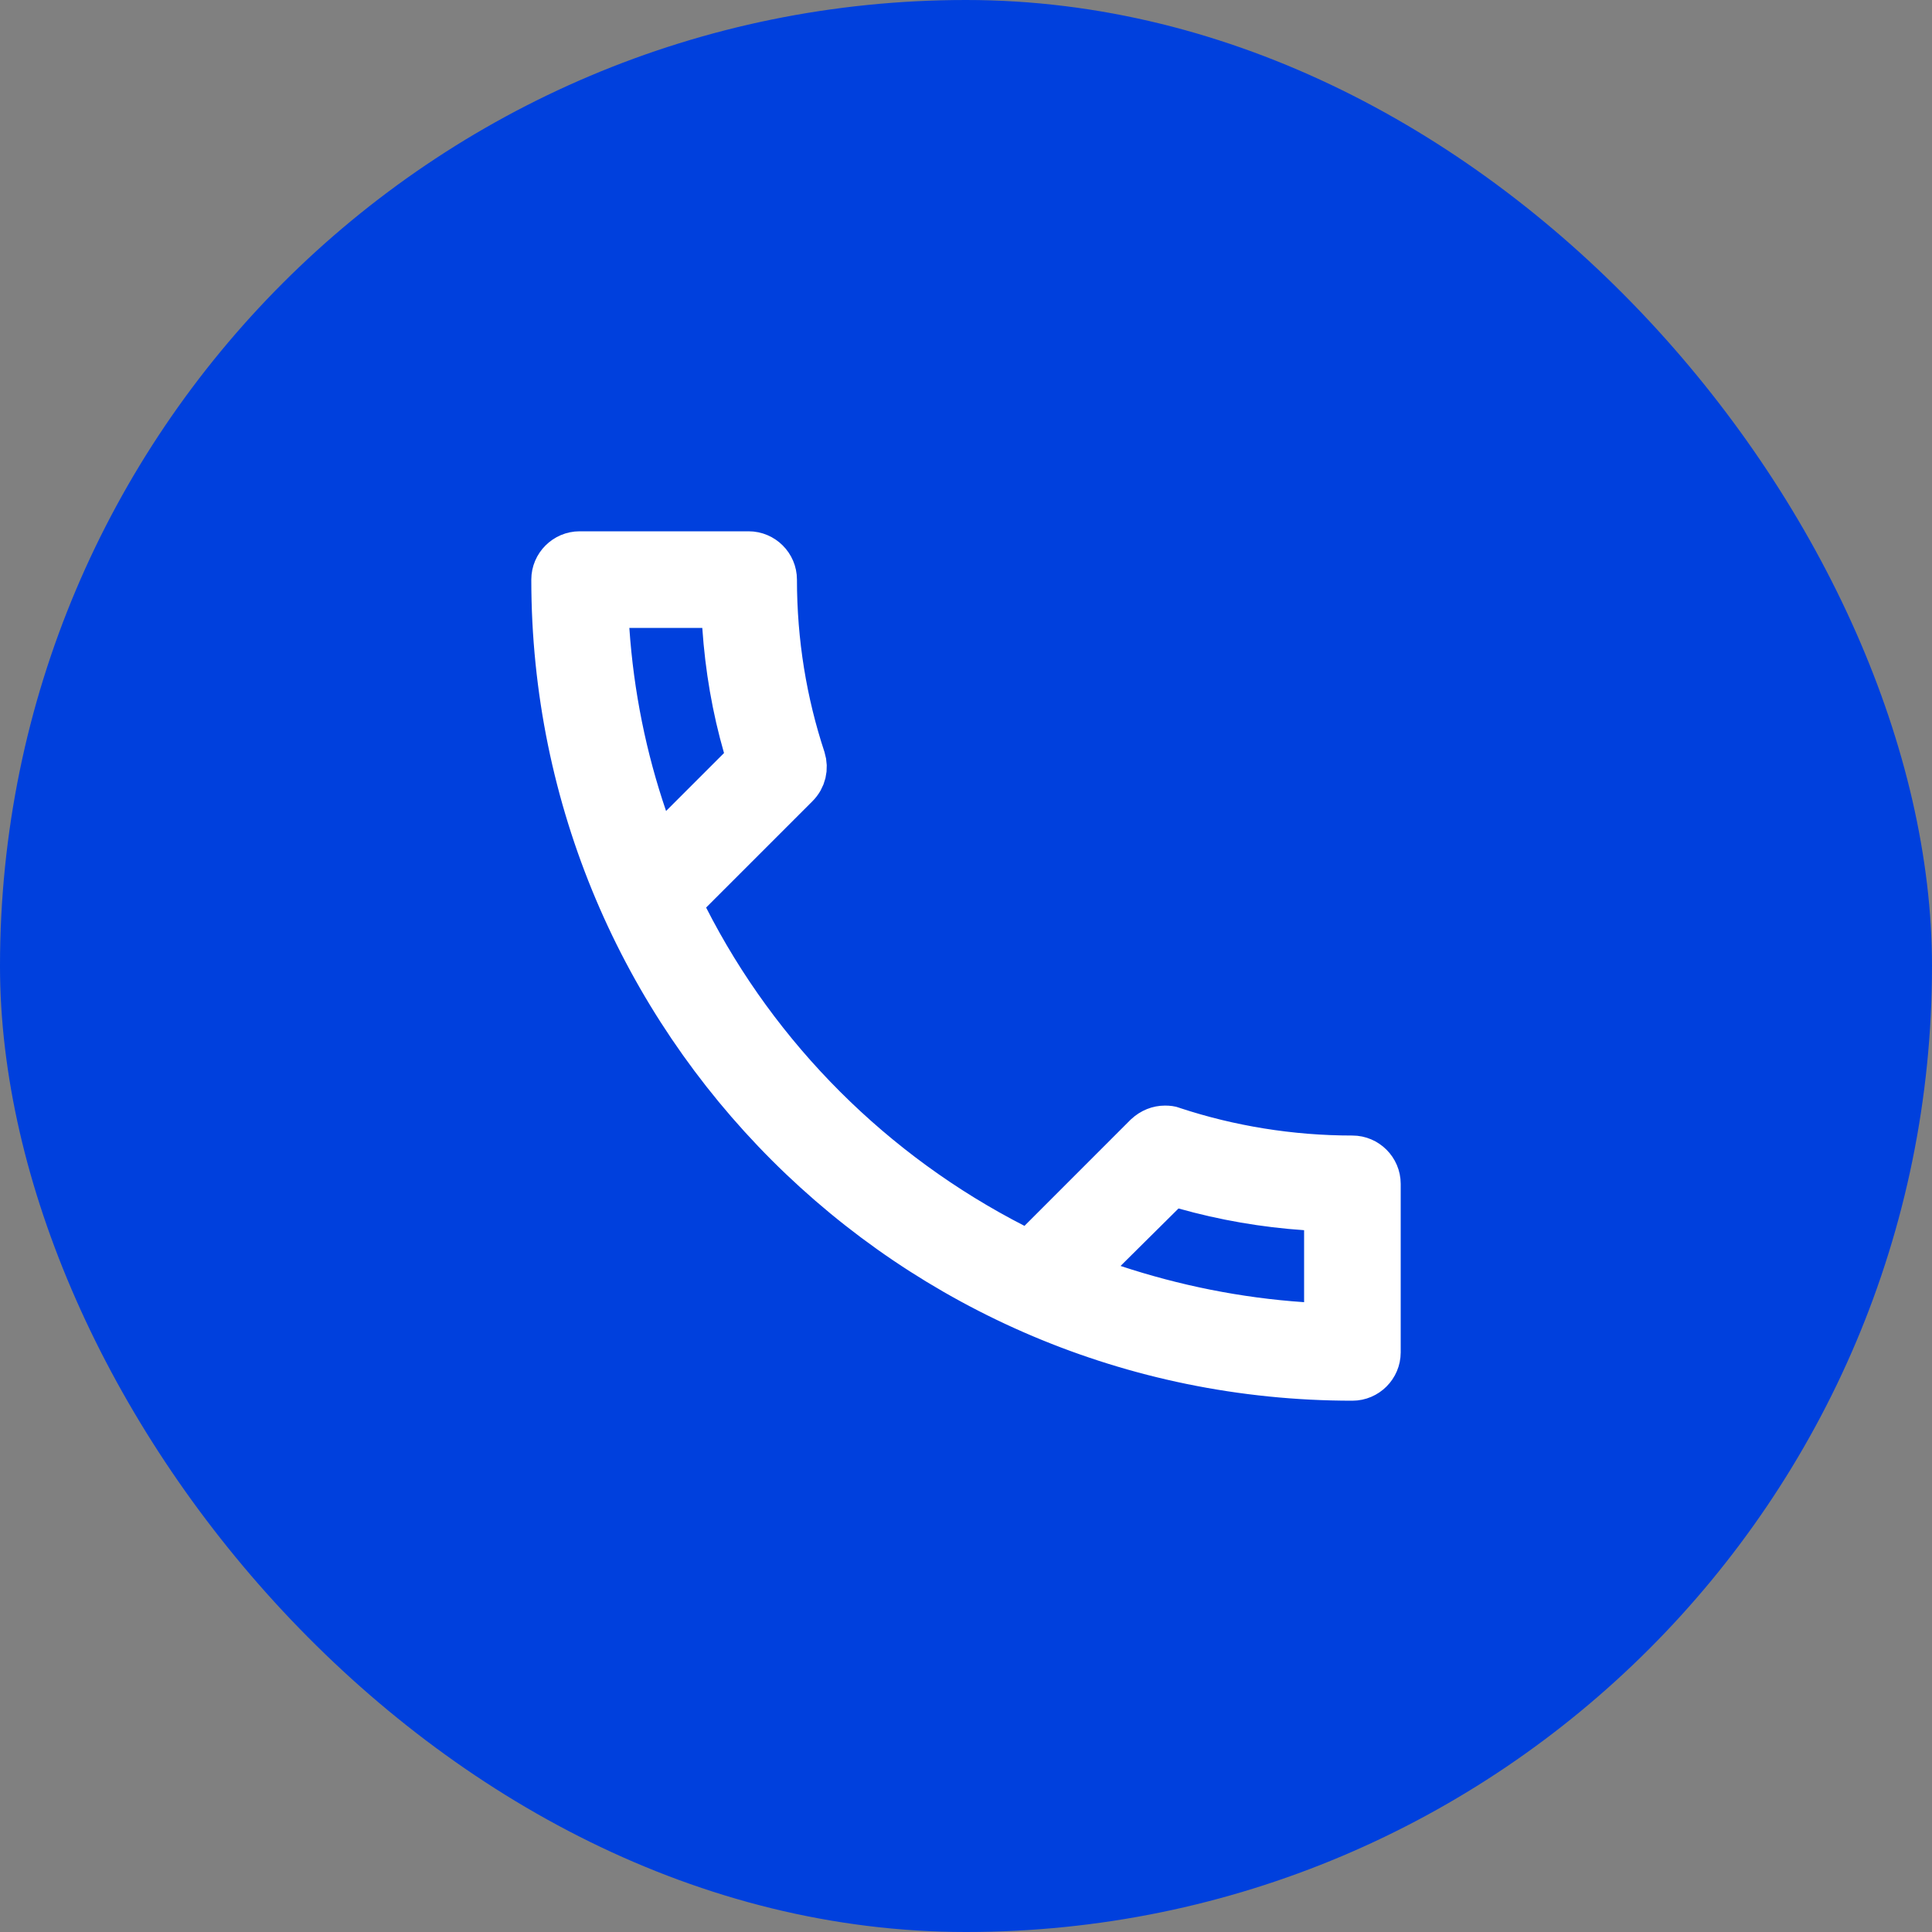 <svg width="40" height="40" viewBox="0 0 40 40" fill="none" xmlns="http://www.w3.org/2000/svg">
<rect x="0" y="0" width="40" height="40" fill="#808080" stroke="none"/>
<rect width="40" height="40" rx="20" fill="#0040DD"/>
<path d="M15.039 12.966L15.007 12.5H14.54H13.03H12.495L12.531 13.034C12.624 14.398 12.893 15.711 13.317 16.952L13.576 17.711L14.144 17.144L15.344 15.944L15.552 15.735L15.47 15.451C15.241 14.657 15.097 13.822 15.039 12.966ZM24.536 24.539L24.255 24.459L24.048 24.665L22.848 25.855L22.269 26.429L23.043 26.685C24.291 27.097 25.602 27.366 26.966 27.459L27.5 27.495V26.96V25.47V25.003L27.034 24.971C26.188 24.913 25.352 24.769 24.536 24.539ZM24.244 23.404L24.259 23.41L24.273 23.415C25.444 23.801 26.707 24.01 28 24.01C28.274 24.01 28.5 24.236 28.5 24.51V28C28.5 28.274 28.274 28.5 28 28.5C18.886 28.5 11.5 21.114 11.5 12C11.5 11.726 11.726 11.5 12 11.5H15.5C15.774 11.5 16 11.726 16 12C16 13.302 16.208 14.554 16.594 15.723C16.649 15.902 16.608 16.095 16.466 16.236L14.266 18.436L14.01 18.693L14.174 19.017C15.663 21.942 18.059 24.328 20.982 25.825L21.306 25.991L21.564 25.734L23.758 23.539C23.868 23.437 23.994 23.39 24.12 23.39C24.154 23.39 24.182 23.392 24.204 23.395C24.227 23.398 24.239 23.402 24.244 23.404Z" fill="white" stroke="white"/>
</svg>
